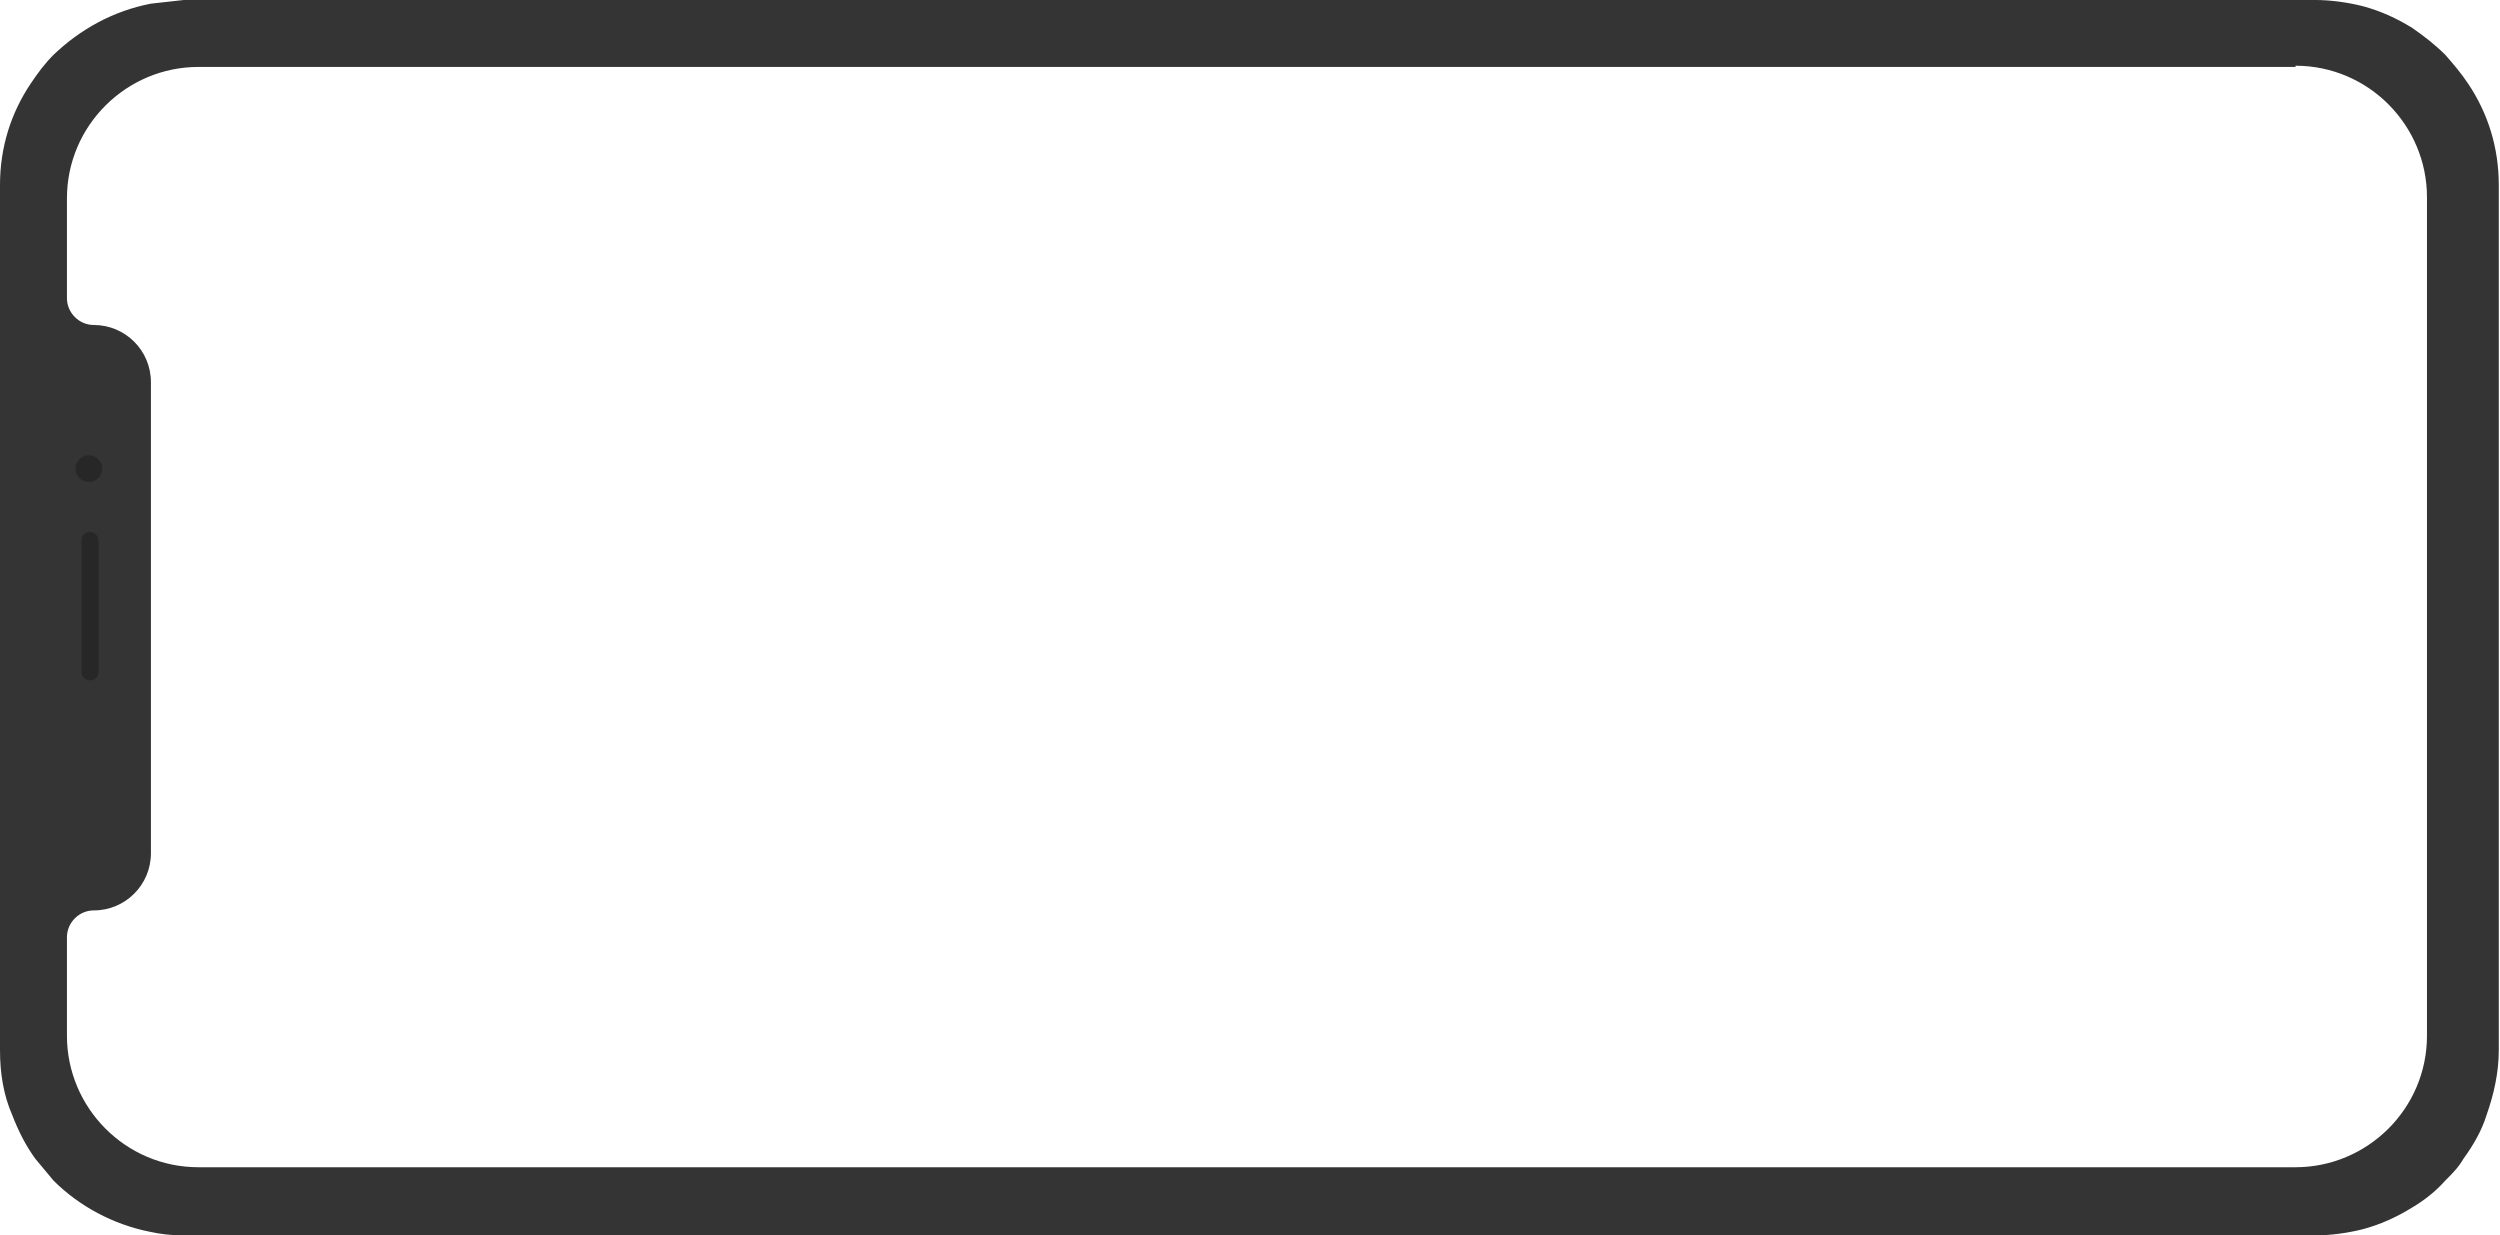 
<!-- Generator: Element Pack Addon  -->
<svg version="1.1" id="Layer_1" xmlns="http://www.w3.org/2000/svg" xmlns:xlink="http://www.w3.org/1999/xlink" x="0px" y="0px"
	 viewBox="0 0 205.4 101.5" style="enable-background:new 0 0 205.4 101.5;" xml:space="preserve">
<style type="text/css">
	.st0{fill:#343434;}
	.st1{fill:#272727;}
</style>
<g>
	<path class="st0" d="M12.4,0.3C9.3,0.9,6.6,2.4,4.4,4.5C3.7,5.2,3.1,6,2.5,6.9C0.9,9.3,0,12.1,0,15.2c0,0.3,0,0.7,0,1
		c0,23.4,0,46.8,0,70.1c0,1.9,0.3,3.7,1,5.3c0.5,1.3,1.1,2.5,1.9,3.6c0.5,0.6,1,1.2,1.5,1.8c2.1,2.1,4.9,3.6,7.9,4.2
		c0.9,0.2,1.8,0.3,2.8,0.3c24,0,47.9,0,71.9,0c34.4,0,68.8,0,103.2,0c1.3,0,2.7-0.2,3.9-0.5c1.5-0.4,2.8-1,4.1-1.8
		c1-0.6,1.9-1.3,2.7-2.2c0.6-0.6,1.1-1.1,1.5-1.8c0.8-1.1,1.5-2.3,1.9-3.6c0.6-1.7,1-3.5,1-5.3c0-23.4,0-46.8,0-70.1
		c0-0.3,0-0.7,0-1c0-3.1-0.9-5.9-2.5-8.3c-0.6-0.9-1.2-1.6-1.9-2.4c-0.8-0.8-1.7-1.5-2.7-2.2c-1.3-0.8-2.6-1.4-4.1-1.8
		c-1.2-0.3-2.6-0.5-3.9-0.5c-34.4,0-68.8,0-103.2,0c-24,0-47.9,0-71.9,0C14.2,0.1,13.3,0.2,12.4,0.3z M188.6,5.4
		c6,0,10.8,4.9,10.8,10.8v68.9c0,6-4.9,10.8-10.8,10.8H16.3c-6,0-10.8-4.9-10.8-10.8V77c0-1.2,1-2.2,2.2-2.2c2.6,0,4.7-2.1,4.7-4.7
		V31.4c0-2.6-2.1-4.7-4.7-4.7c-1.2,0-2.2-1-2.2-2.2v-8.2c0-6,4.9-10.8,10.8-10.8H188.6z"/>
	<path id="XMLID_107_" class="st0" d="M35.7,101.9c0-0.1,0.1-0.2,0.1-0.3c0.1-0.2,0.1-0.3,0.1-0.5c0-0.3-0.2-0.5-0.6-0.5
		c-0.3,0-0.6,0-0.9,0c-1.8,0-3.6,0-5.3,0c-0.2,0-0.5,0-0.7,0c-0.4,0-0.5,0.2-0.6,0.5c0,0.2,0,0.3,0.1,0.5c0,0.1,0.1,0.2,0.1,0.3
		c0.1,0.3,0.4,0.4,0.6,0.4c2.1,0,4.1,0,6.2,0C35.2,102.3,35.5,102.3,35.7,101.9z"/>
	<path id="XMLID_104_" class="st0" d="M56.8,101.9c0.1-0.1,0.1-0.2,0.2-0.3c0.1-0.2,0.2-0.3,0.1-0.5c0-0.3-0.3-0.5-1-0.5
		c-0.5,0-1,0-1.5,0c-3.2,0-6.4,0-9.6,0c-0.4,0-0.8,0-1.3,0c-0.7,0-1,0.2-1,0.5c0,0.2,0.1,0.3,0.1,0.5c0.1,0.1,0.1,0.2,0.2,0.3
		c0.2,0.3,0.3,0.4,0.8,0.4c3.9,0,7.9,0,11.8,0C56.3,102.3,56.6,102.3,56.8,101.9z"/>
	<path id="XMLID_77_" class="st0" d="M47.1-0.5c-0.1,0.1-0.1,0.2-0.2,0.3c-0.1,0.2-0.2,0.3-0.1,0.5c0,0.3,0.3,0.5,1,0.5
		c0.5,0,1,0,1.5,0c3.2,0,6.4,0,9.6,0c0.4,0,10.6,0,11,0c0.7,0,1-0.2,1-0.5c0-0.2-0.1-0.3-0.1-0.5c-0.1-0.1-0.1-0.2-0.2-0.3
		c-0.2-0.3-0.3-0.4-0.8-0.4c-3.9,0-17.6,0-21.6,0C47.6-0.8,47.4-0.8,47.1-0.5z"/>
	<path id="XMLID_74_" class="st0" d="M75.8,101.9c0.1-0.1,0.1-0.2,0.2-0.3c0.1-0.2,0.2-0.3,0.1-0.5c0-0.3-0.3-0.5-1.1-0.5
		c-0.5,0-1.1,0-1.6,0c-3.4,0-6.7,0-10.1,0c-0.4,0-0.9,0-1.3,0c-0.8,0-1,0.2-1.1,0.5c0,0.2,0.1,0.3,0.1,0.5c0.1,0.1,0.1,0.2,0.2,0.3
		c0.2,0.3,0.3,0.4,0.8,0.4c4.1,0,8.3,0,12.4,0C75.3,102.3,75.6,102.3,75.8,101.9z"/>
	<path id="XMLID_65_" class="st1" d="M8.1,44.4v10.8c0,0.4-0.3,0.7-0.7,0.7l0,0c-0.4,0-0.7-0.3-0.7-0.7V44.4c0-0.4,0.3-0.7,0.7-0.7
		l0,0C7.7,43.7,8.1,44,8.1,44.4z"/>
	<path id="XMLID_61_" class="st1" d="M7.3,37.4c0.6,0,1.1,0.5,1.1,1.1c0,0.6-0.5,1.1-1.1,1.1s-1.1-0.5-1.1-1.1
		C6.2,37.9,6.7,37.4,7.3,37.4z"/>
</g>
</svg>
